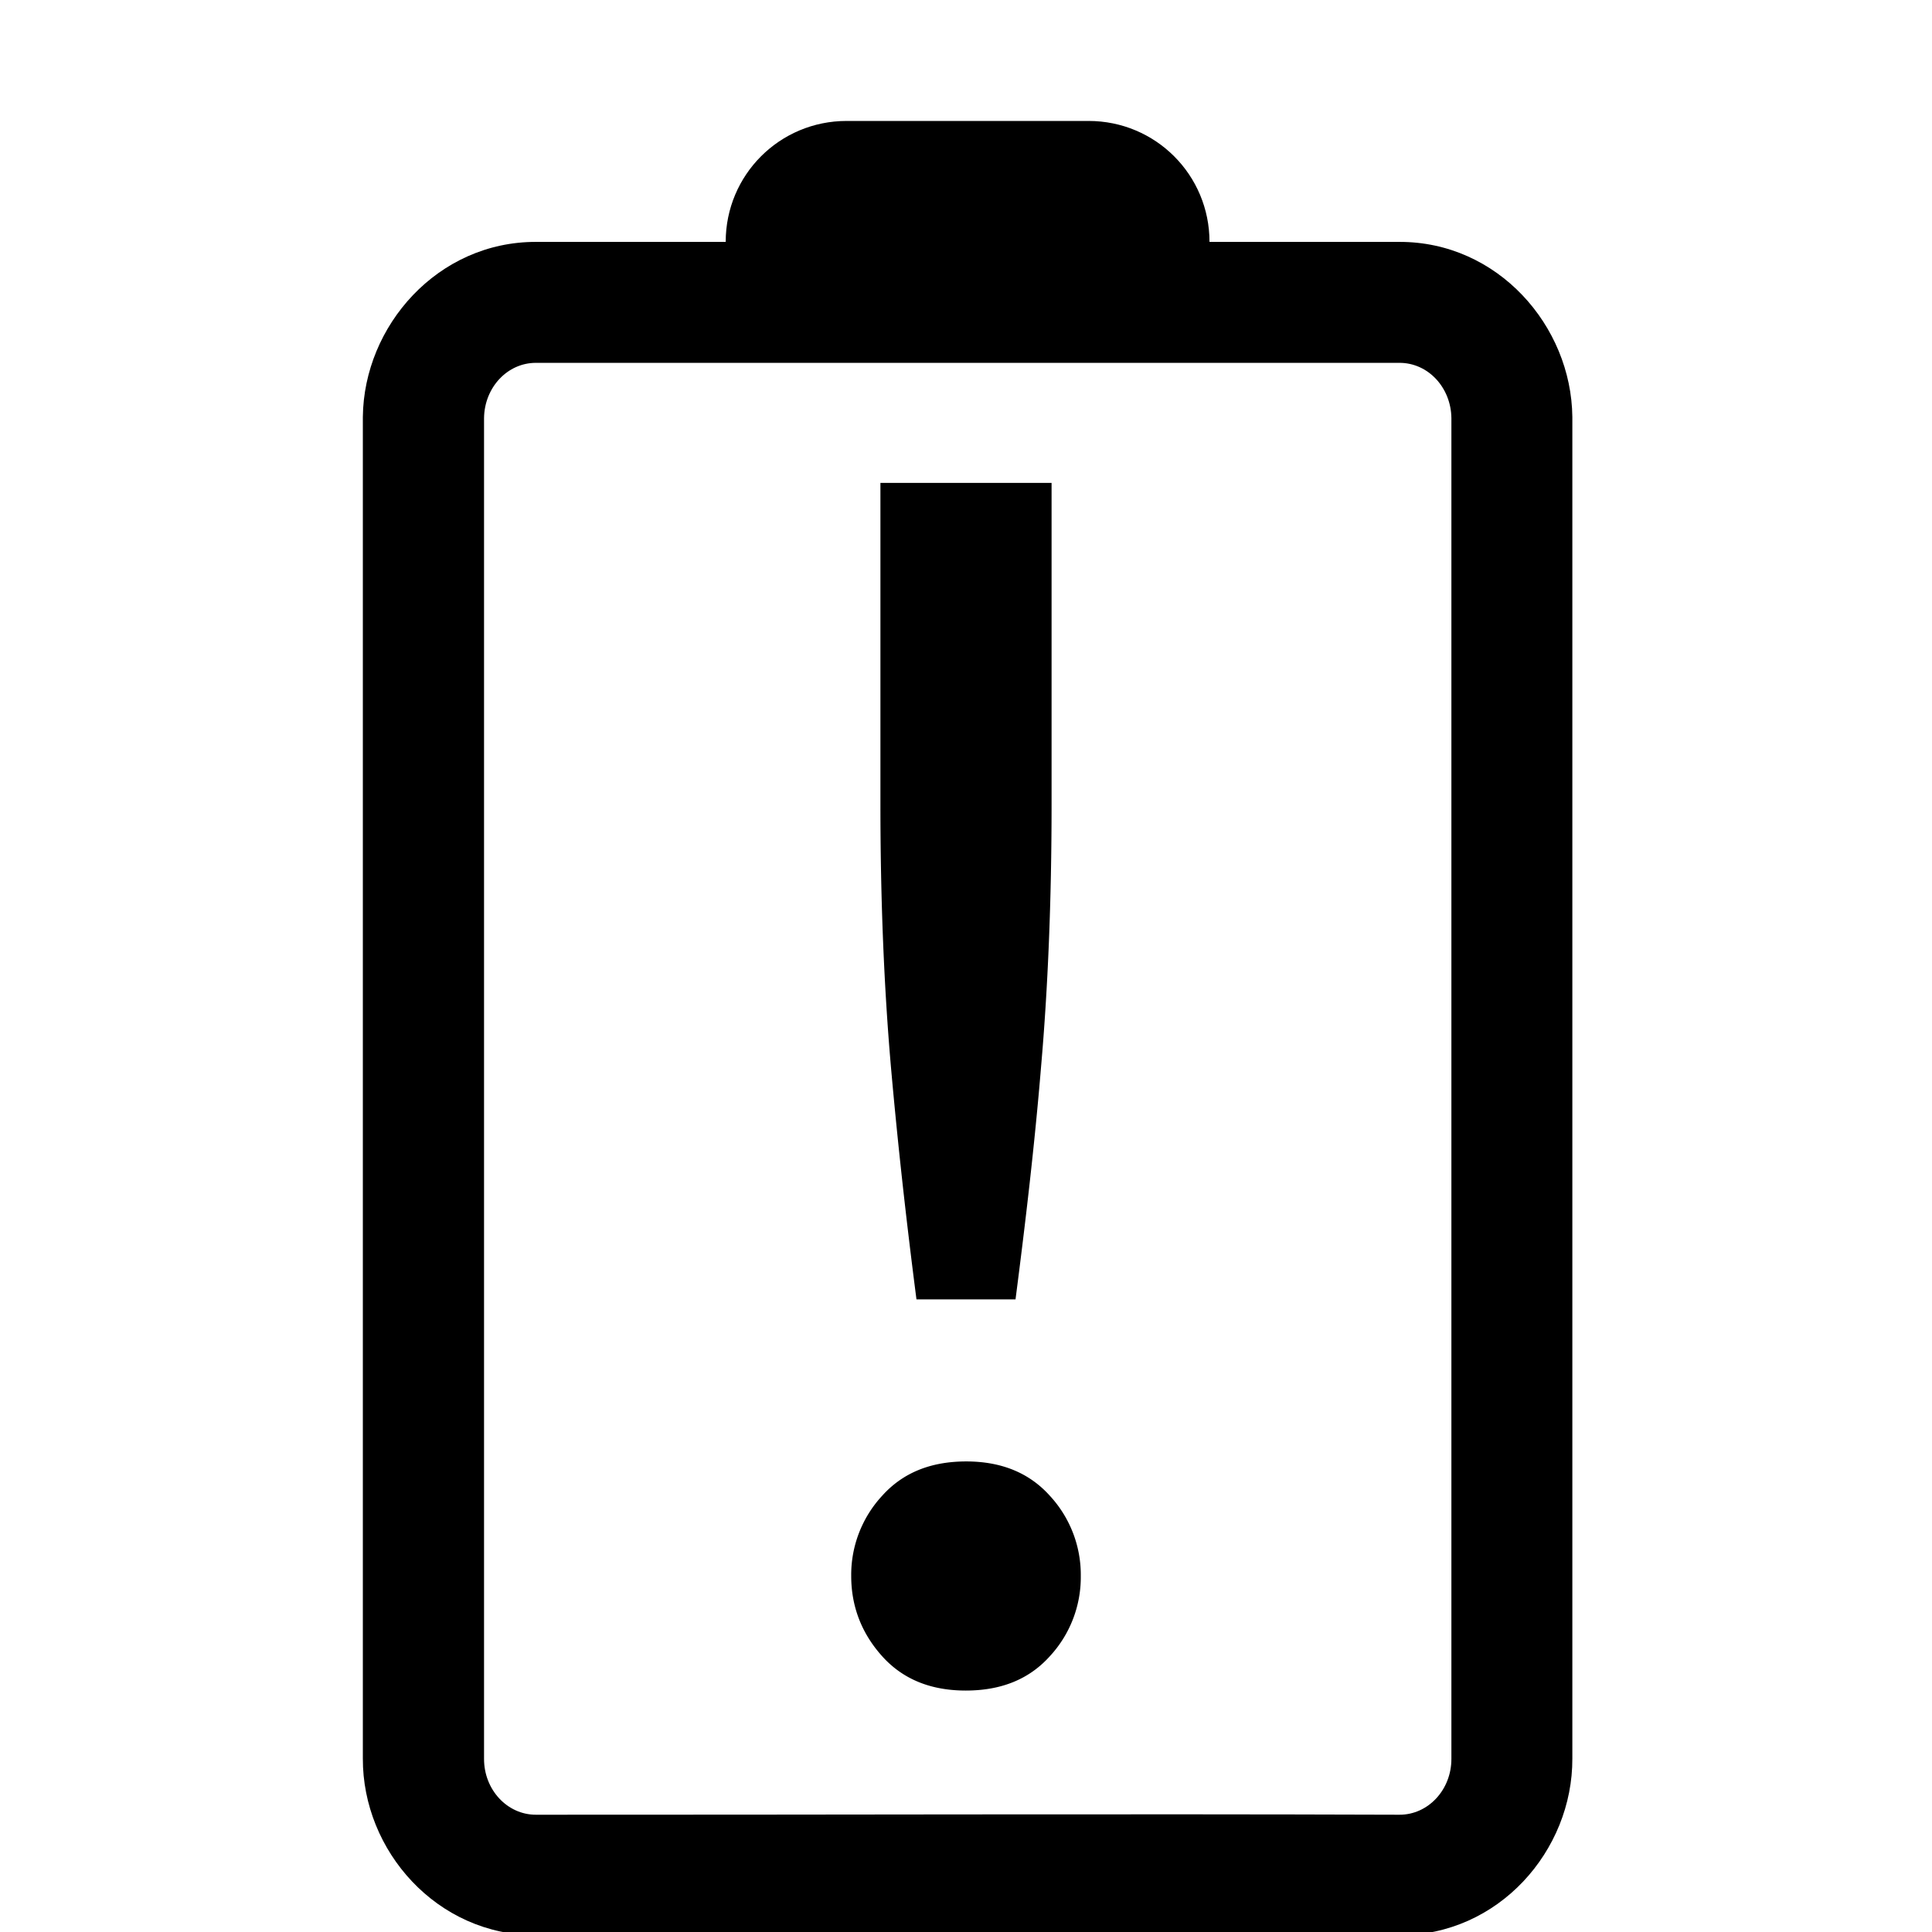 <?xml version="1.0" encoding="UTF-8" standalone="no"?>
<svg
   sodipodi:docname="battery-level-0-symbolic.symbolic.svg"
   id="svg8"
   version="1.1"
   viewBox="0 0 4.233 4.233"
   height="16"
   width="16"
   xmlns:inkscape="http://www.inkscape.org/namespaces/inkscape"
   xmlns:sodipodi="http://sodipodi.sourceforge.net/DTD/sodipodi-0.dtd"
   xmlns="http://www.w3.org/2000/svg"
   xmlns:svg="http://www.w3.org/2000/svg">
  <defs
     id="defs2" />
  <sodipodi:namedview
     inkscape:window-maximized="1"
     inkscape:window-y="27"
     inkscape:window-x="1920"
     inkscape:window-height="1016"
     inkscape:window-width="1920"
     units="px"
     showgrid="true"
     inkscape:document-rotation="0"
     inkscape:current-layer="g1156"
     inkscape:document-units="px"
     inkscape:cy="10.699782"
     inkscape:cx="7.3098849"
     inkscape:zoom="22.627417"
     inkscape:pageshadow="2"
     inkscape:pageopacity="0.0"
     borderopacity="1.0"
     bordercolor="#666666"
     pagecolor="#ffffff"
     id="base"
     inkscape:showpageshadow="2"
     inkscape:pagecheckerboard="0"
     inkscape:deskcolor="#d1d1d1">
    <inkscape:grid
       type="xygrid"
       id="grid841"
       originx="0"
       originy="0"
       spacingy="1"
       spacingx="1"
       units="px"
       visible="true" />
  </sodipodi:namedview>
  <g
     inkscape:label="Graphic"
     id="g1156"
     inkscape:groupmode="layer"
     style="display:inline">
    <g
       id="g846">
      <path
         id="path866"
         style="color:#000000;font-style:normal;font-variant:normal;font-weight:normal;font-stretch:normal;font-size:medium;line-height:normal;font-family:sans-serif;font-variant-ligatures:normal;font-variant-position:normal;font-variant-caps:normal;font-variant-numeric:normal;font-variant-alternates:normal;font-variant-east-asian:normal;font-feature-settings:normal;font-variation-settings:normal;text-indent:0;text-align:start;text-decoration:none;text-decoration-line:none;text-decoration-style:solid;text-decoration-color:#000000;letter-spacing:normal;word-spacing:normal;text-transform:none;writing-mode:lr-tb;direction:ltr;text-orientation:mixed;dominant-baseline:auto;baseline-shift:baseline;text-anchor:start;white-space:normal;shape-padding:0;shape-margin:0;inline-size:0;clip-rule:nonzero;display:inline;overflow:visible;visibility:visible;isolation:auto;mix-blend-mode:normal;color-interpolation:sRGB;color-interpolation-filters:linearRGB;solid-color:#000000;solid-opacity:1;vector-effect:none;fill:#000000;fill-opacity:1;fill-rule:nonzero;stroke:none;stroke-width:3.78;stroke-linecap:round;stroke-linejoin:round;stroke-miterlimit:4;stroke-dasharray:none;stroke-dashoffset:0;stroke-opacity:1;paint-order:stroke markers fill;color-rendering:auto;image-rendering:auto;shape-rendering:auto;text-rendering:auto;enable-background:accumulate;stop-color:#000000"
         d="M 7 1 C 6.446 1 6 1.446 6 2 L 4.434 2 C 3.619 1.997 3.008 2.694 3 3.447 C 3 3.45 3 3.452 3 3.455 L 3 4 L 3 14.539 C 2.997 15.3 3.611 16.003 4.434 16 L 11.568 16 C 12.391 16.003 13.003 15.3 13 14.539 L 13 3.455 C 13 3.452 13 3.45 13 3.447 C 12.992 2.694 12.383 1.997 11.568 2 L 10 2 C 10 1.446 9.554 1 9 1 L 7 1 z M 4.432 3 L 11.57 3 C 11.806 2.999 11.997 3.203 12 3.457 L 12 14.541 C 12.001 14.797 11.808 15.005 11.57 15.004 C 9.25 14.996 6.753 15.005 4.432 15.004 C 4.194 15.005 4.001 14.797 4.002 14.541 L 4.002 3.457 C 4.005 3.203 4.196 2.999 4.432 3 z "
         transform="scale(0.265)" />
      <path
         class="error"
         color="#000000"
         d="M 1.929,1.058 V 1.763 c 0,0.21 0.008,0.401 0.023,0.574 0.015,0.17 0.034,0.34 0.056,0.51 h 0.217 c 0.022,-0.17 0.042,-0.34 0.056,-0.51 0.015,-0.172 0.023,-0.364 0.023,-0.574 V 1.058 Z m 0.188,2.144 c -0.078,0 -0.139,0.025 -0.184,0.075 a 0.255,0.255 0 0 0 -0.068,0.176 c 0,0.067 0.023,0.126 0.068,0.176 0.045,0.05 0.106,0.075 0.183,0.075 0.078,0 0.139,-0.025 0.184,-0.075 A 0.255,0.255 0 0 0 2.368,3.453 0.255,0.255 0 0 0 2.3,3.277 C 2.255,3.227 2.194,3.202 2.117,3.202 Z"
         fill="#da1636"
         font-family="sans-serif"
         font-weight="400"
         overflow="visible"
         style="line-height:normal;font-variant-ligatures:none;font-variant-position:normal;font-variant-caps:normal;font-variant-numeric:normal;font-variant-alternates:normal;font-feature-settings:normal;text-indent:0;text-align:start;text-decoration:none;text-decoration-line:none;text-decoration-style:solid;text-decoration-color:#000000;text-transform:none;shape-padding:0;display:inline;isolation:auto;mix-blend-mode:normal;fill:#000000;fill-opacity:1;stroke-width:0.265;marker:none"
         id="path4" />
    </g>
  </g>
</svg>
